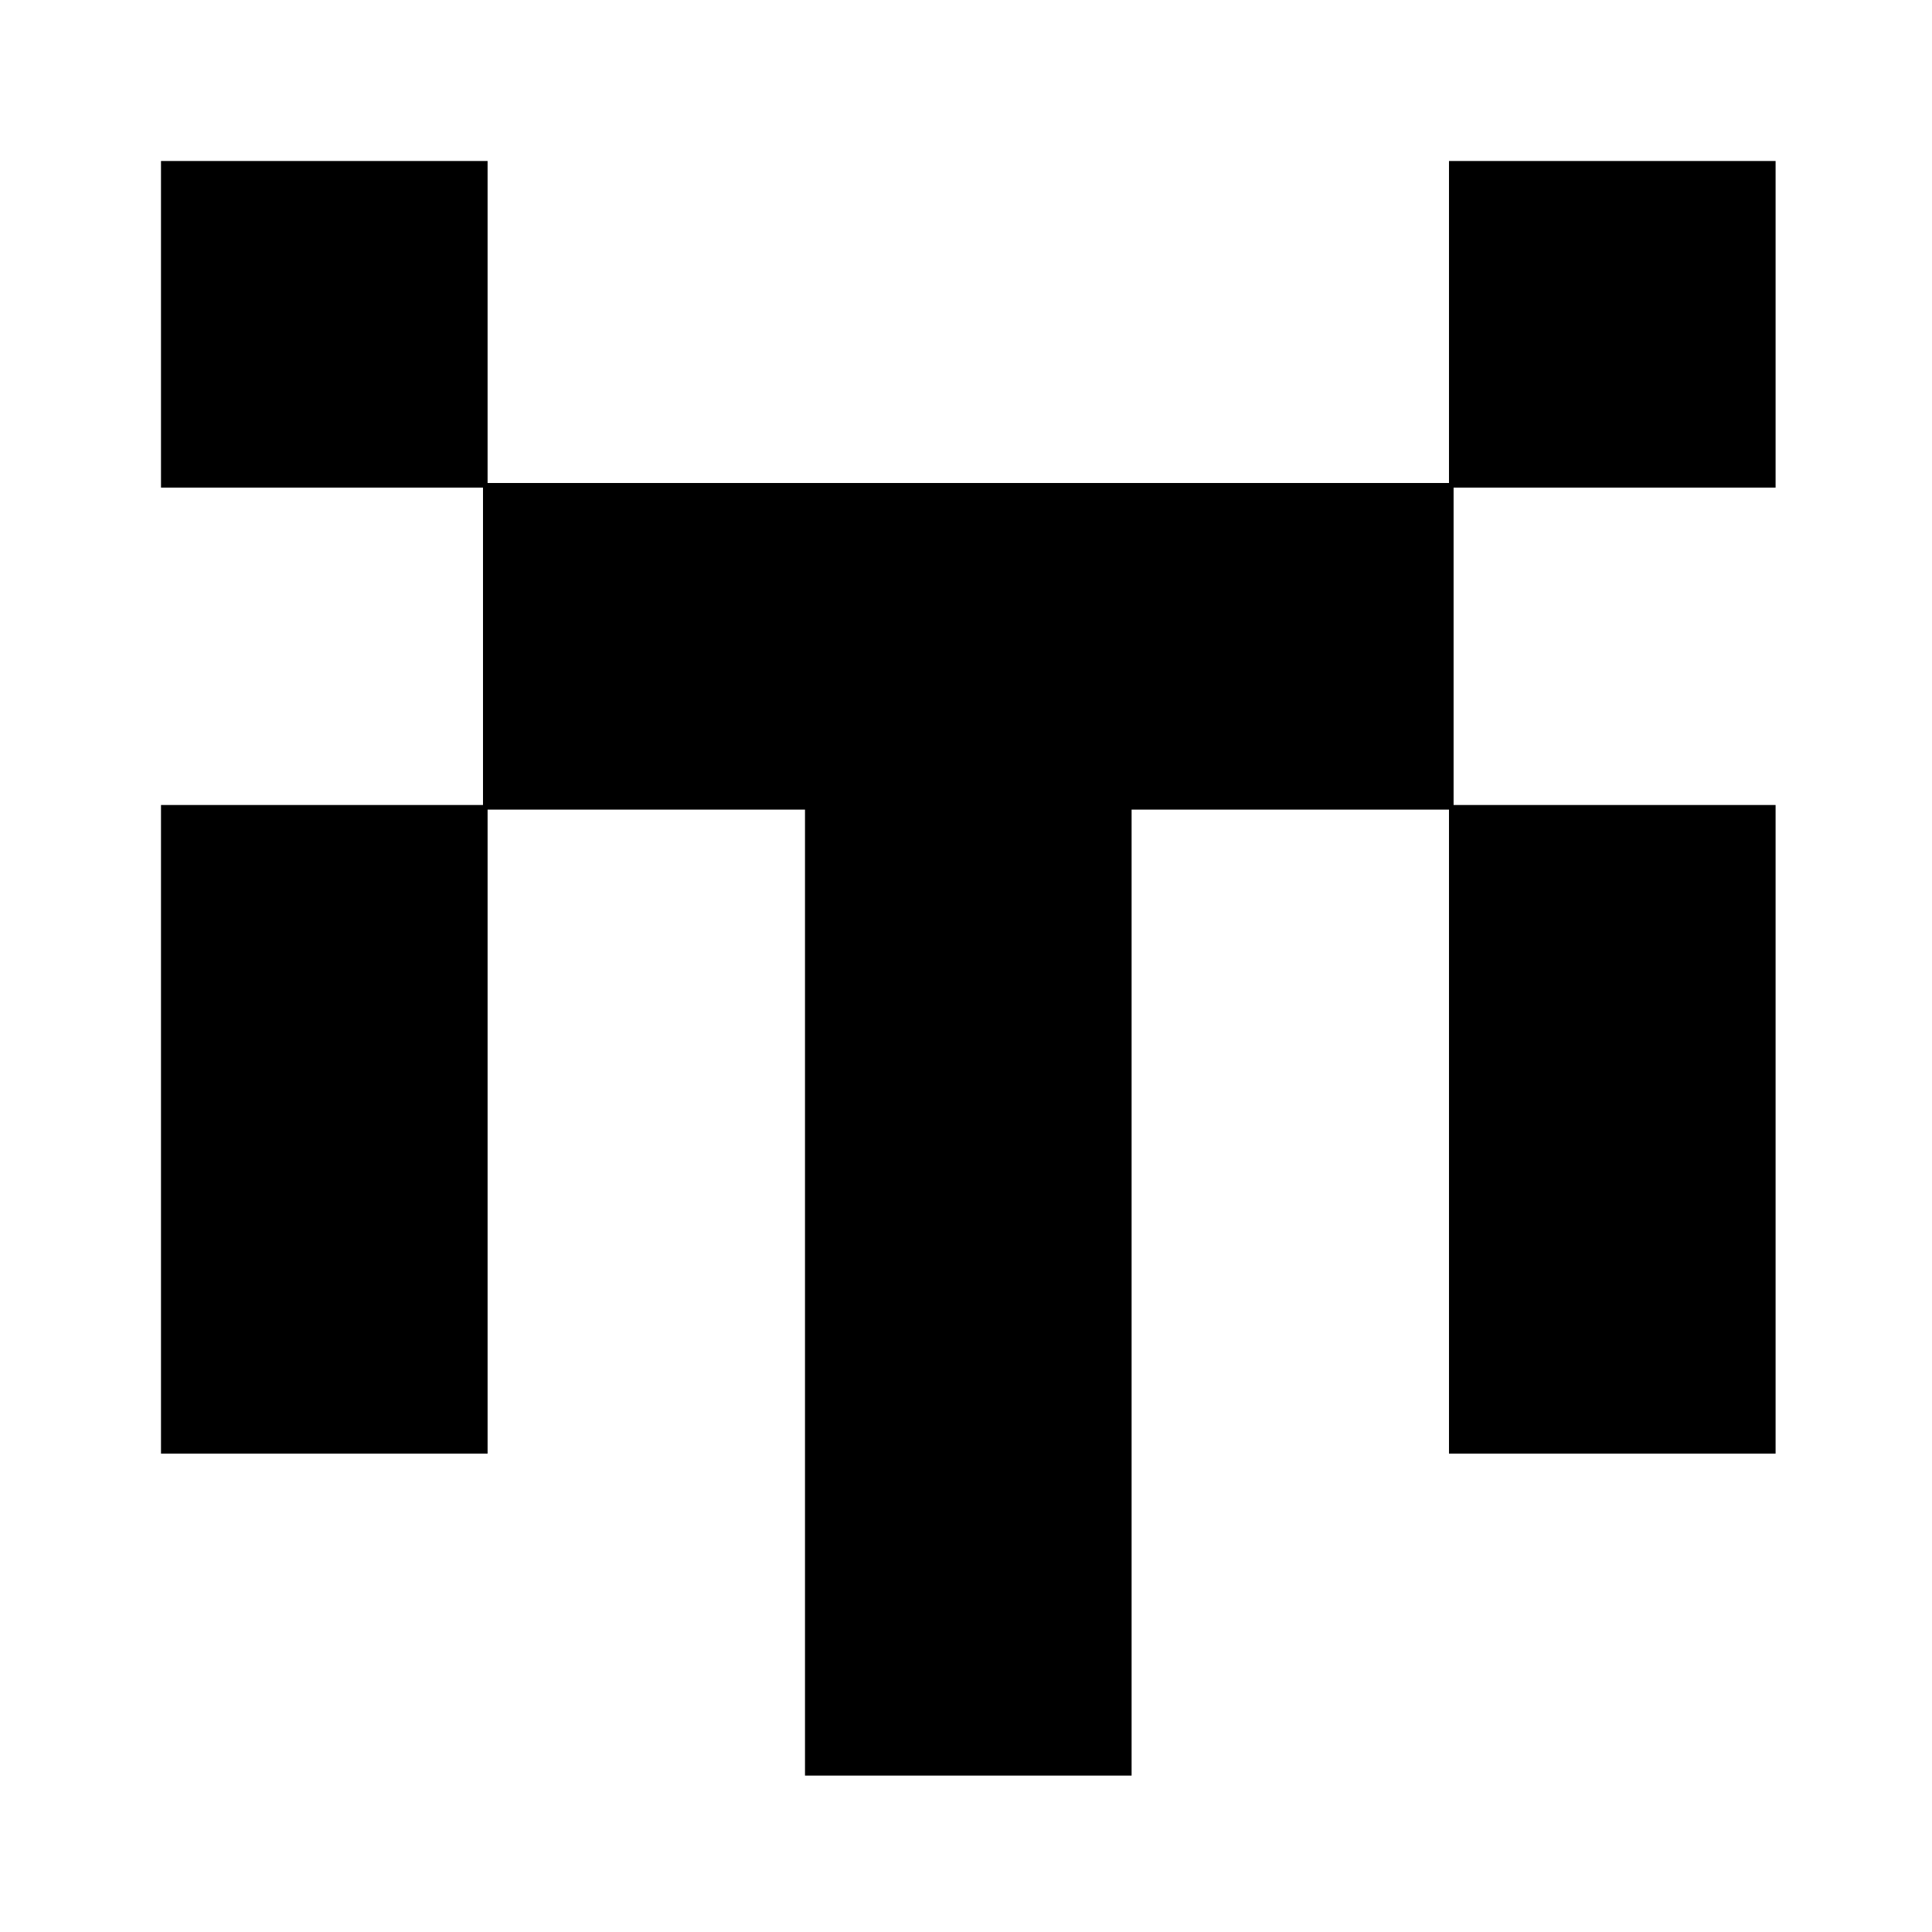 <?xml version="1.0" standalone="no"?>
<!DOCTYPE svg PUBLIC "-//W3C//DTD SVG 20010904//EN"
 "http://www.w3.org/TR/2001/REC-SVG-20010904/DTD/svg10.dtd">
<svg version="1.0" xmlns="http://www.w3.org/2000/svg"
 width="420pt" height="420pt" viewBox="0 0 420 420"
 preserveAspectRatio="xMidYMid meet">
<g transform="translate(0,420) scale(0.1,-0.1)"
fill="#000000" stroke="none">
<path d="M350 3495 l0 -355 350 0 350 0 0 -345 0 -345 -350 0 -350 0 0 -705 0
-705 355 0 355 0 0 700 0 700 345 0 345 0 0 -1050 0 -1050 355 0 355 0 0 1050
0 1050 345 0 345 0 0 -700 0 -700 355 0 355 0 0 705 0 705 -350 0 -350 0 0
345 0 345 350 0 350 0 0 355 0 355 -355 0 -355 0 0 -350 0 -350 -1045 0 -1045
0 0 350 0 350 -355 0 -355 0 0 -355z"/>
</g>
</svg>
